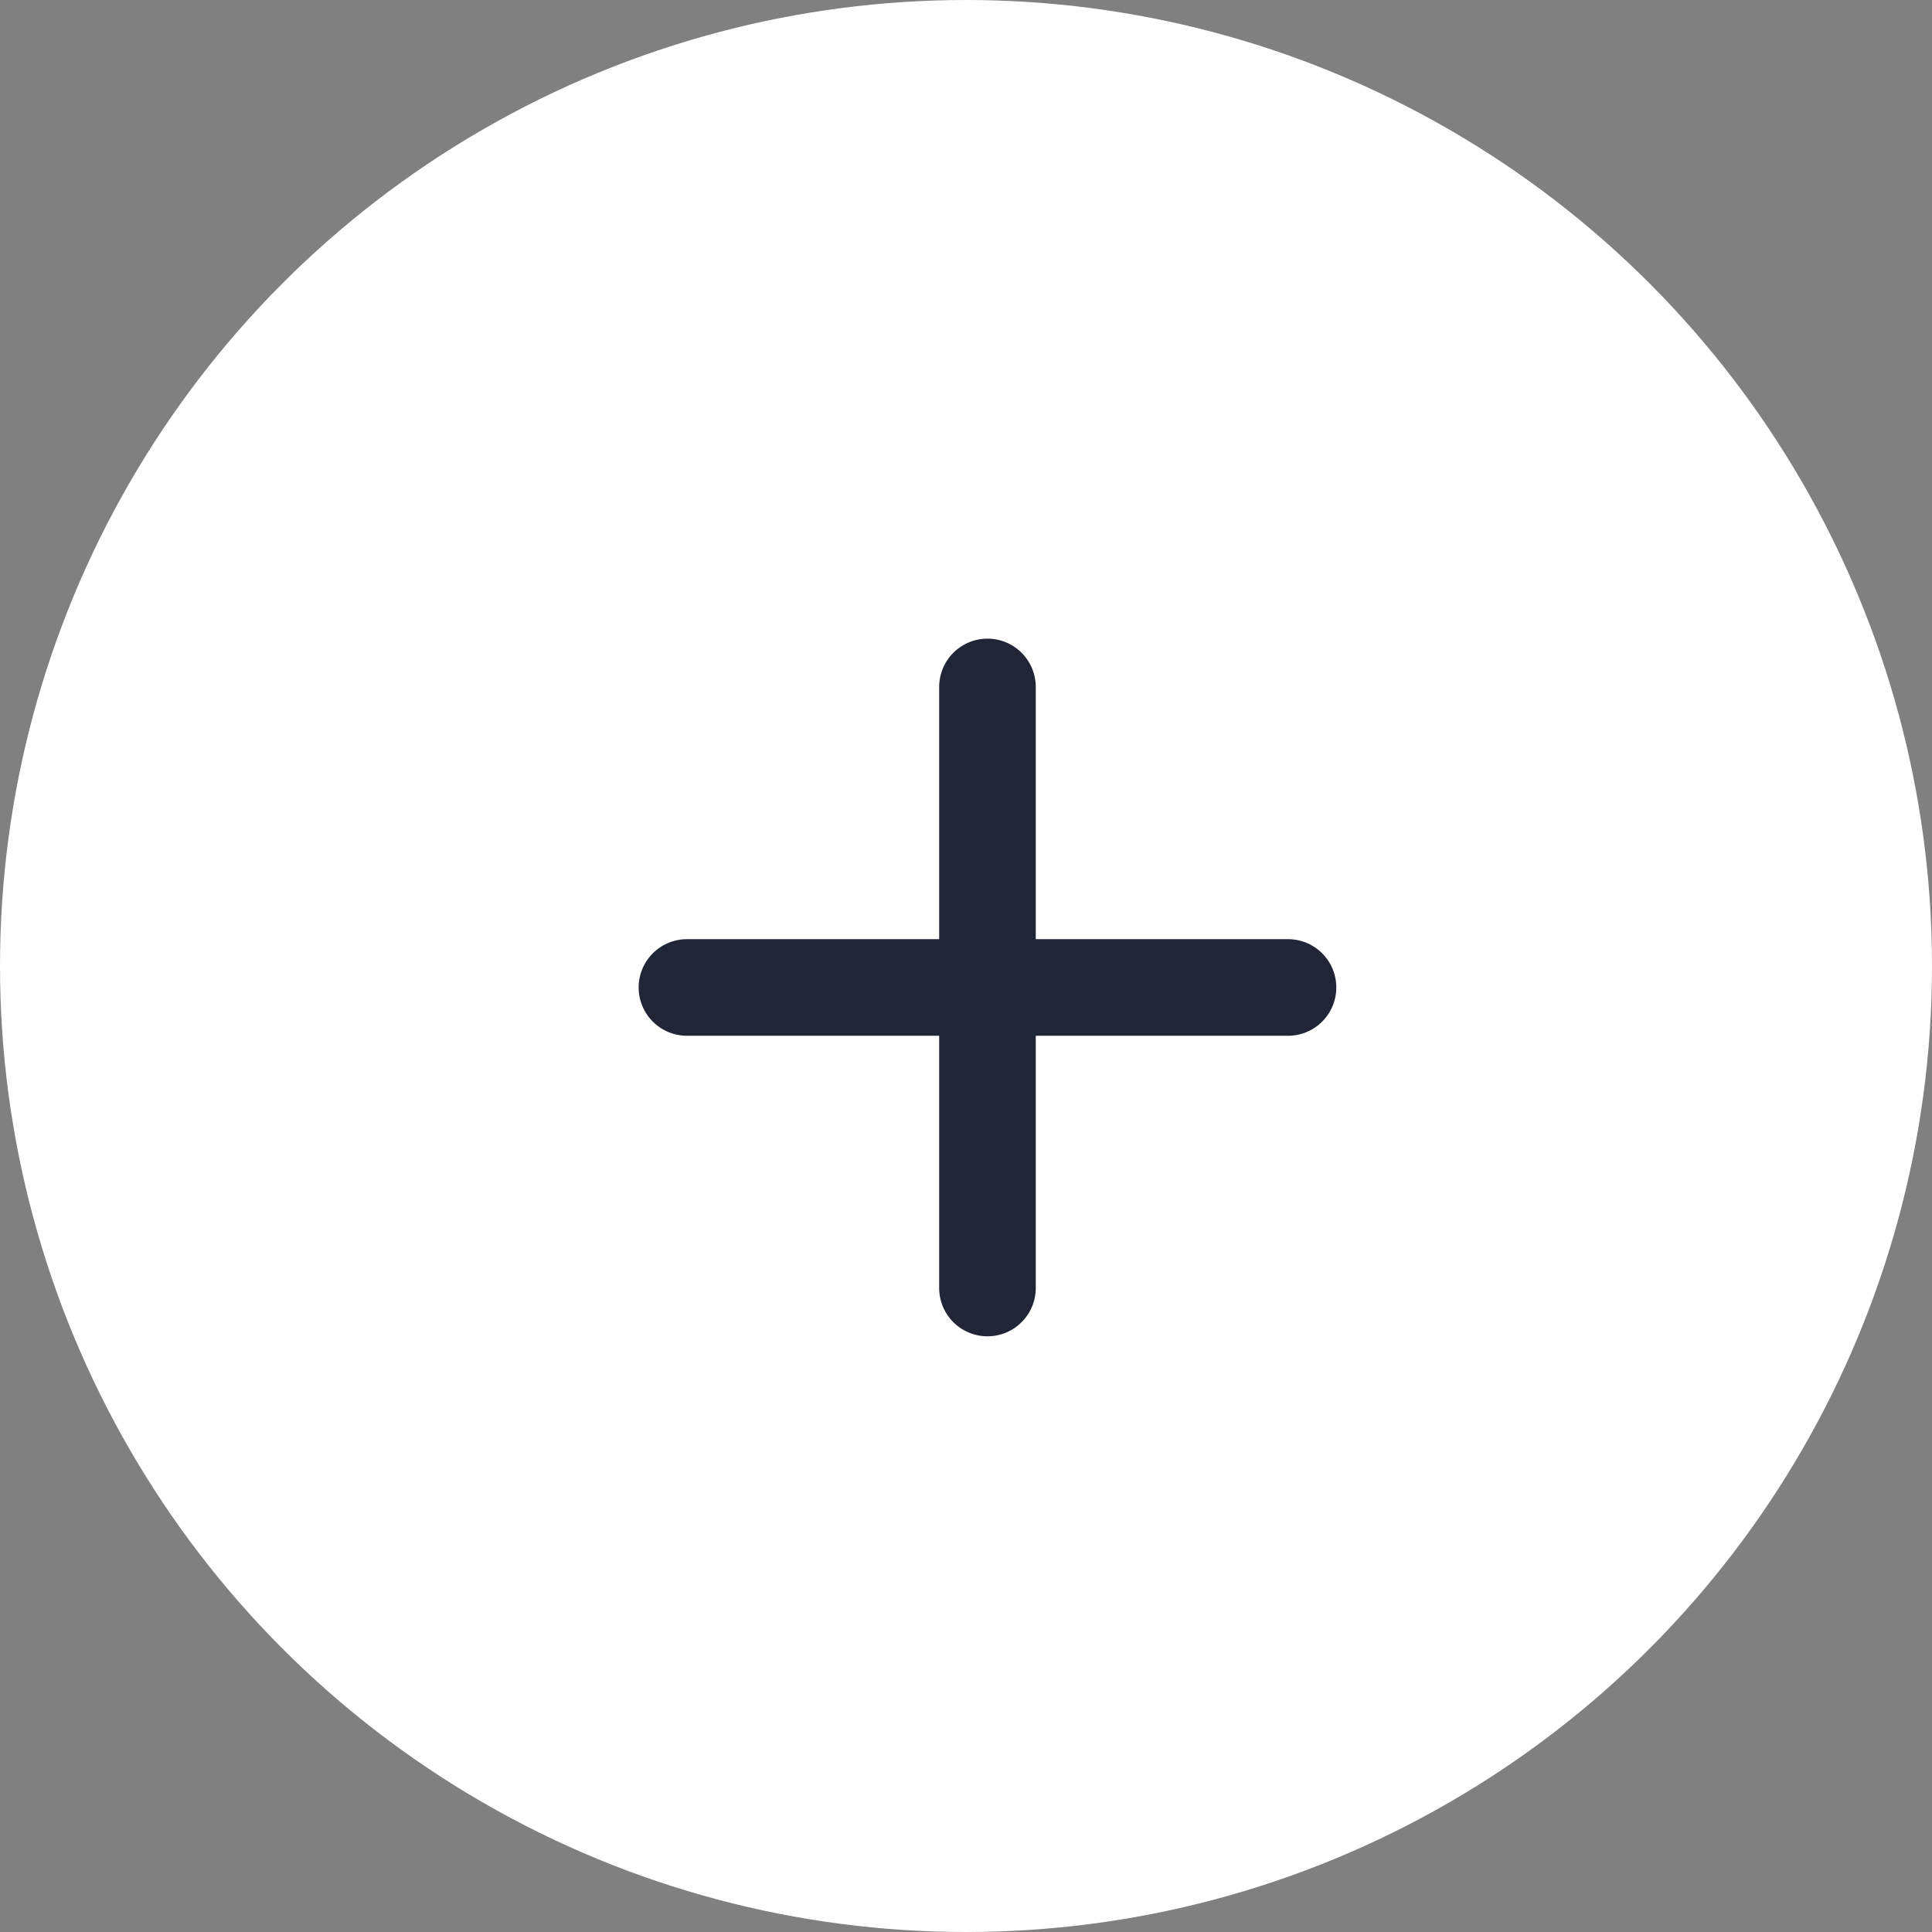 <svg width="100" height="100" viewBox="0 0 100 100" fill="none" xmlns="http://www.w3.org/2000/svg">
<rect x="0" y="0" width="100" height="100" fill="#808080" stroke="none"/>
<circle cx="50" cy="50" r="50" fill="white"/>
<path d="M51.111 35.556V66.667" stroke="#212637" stroke-width="5" stroke-linecap="round" stroke-linejoin="round"/>
<path d="M35.556 51.111H66.667" stroke="#212637" stroke-width="5" stroke-linecap="round" stroke-linejoin="round"/>
</svg>
